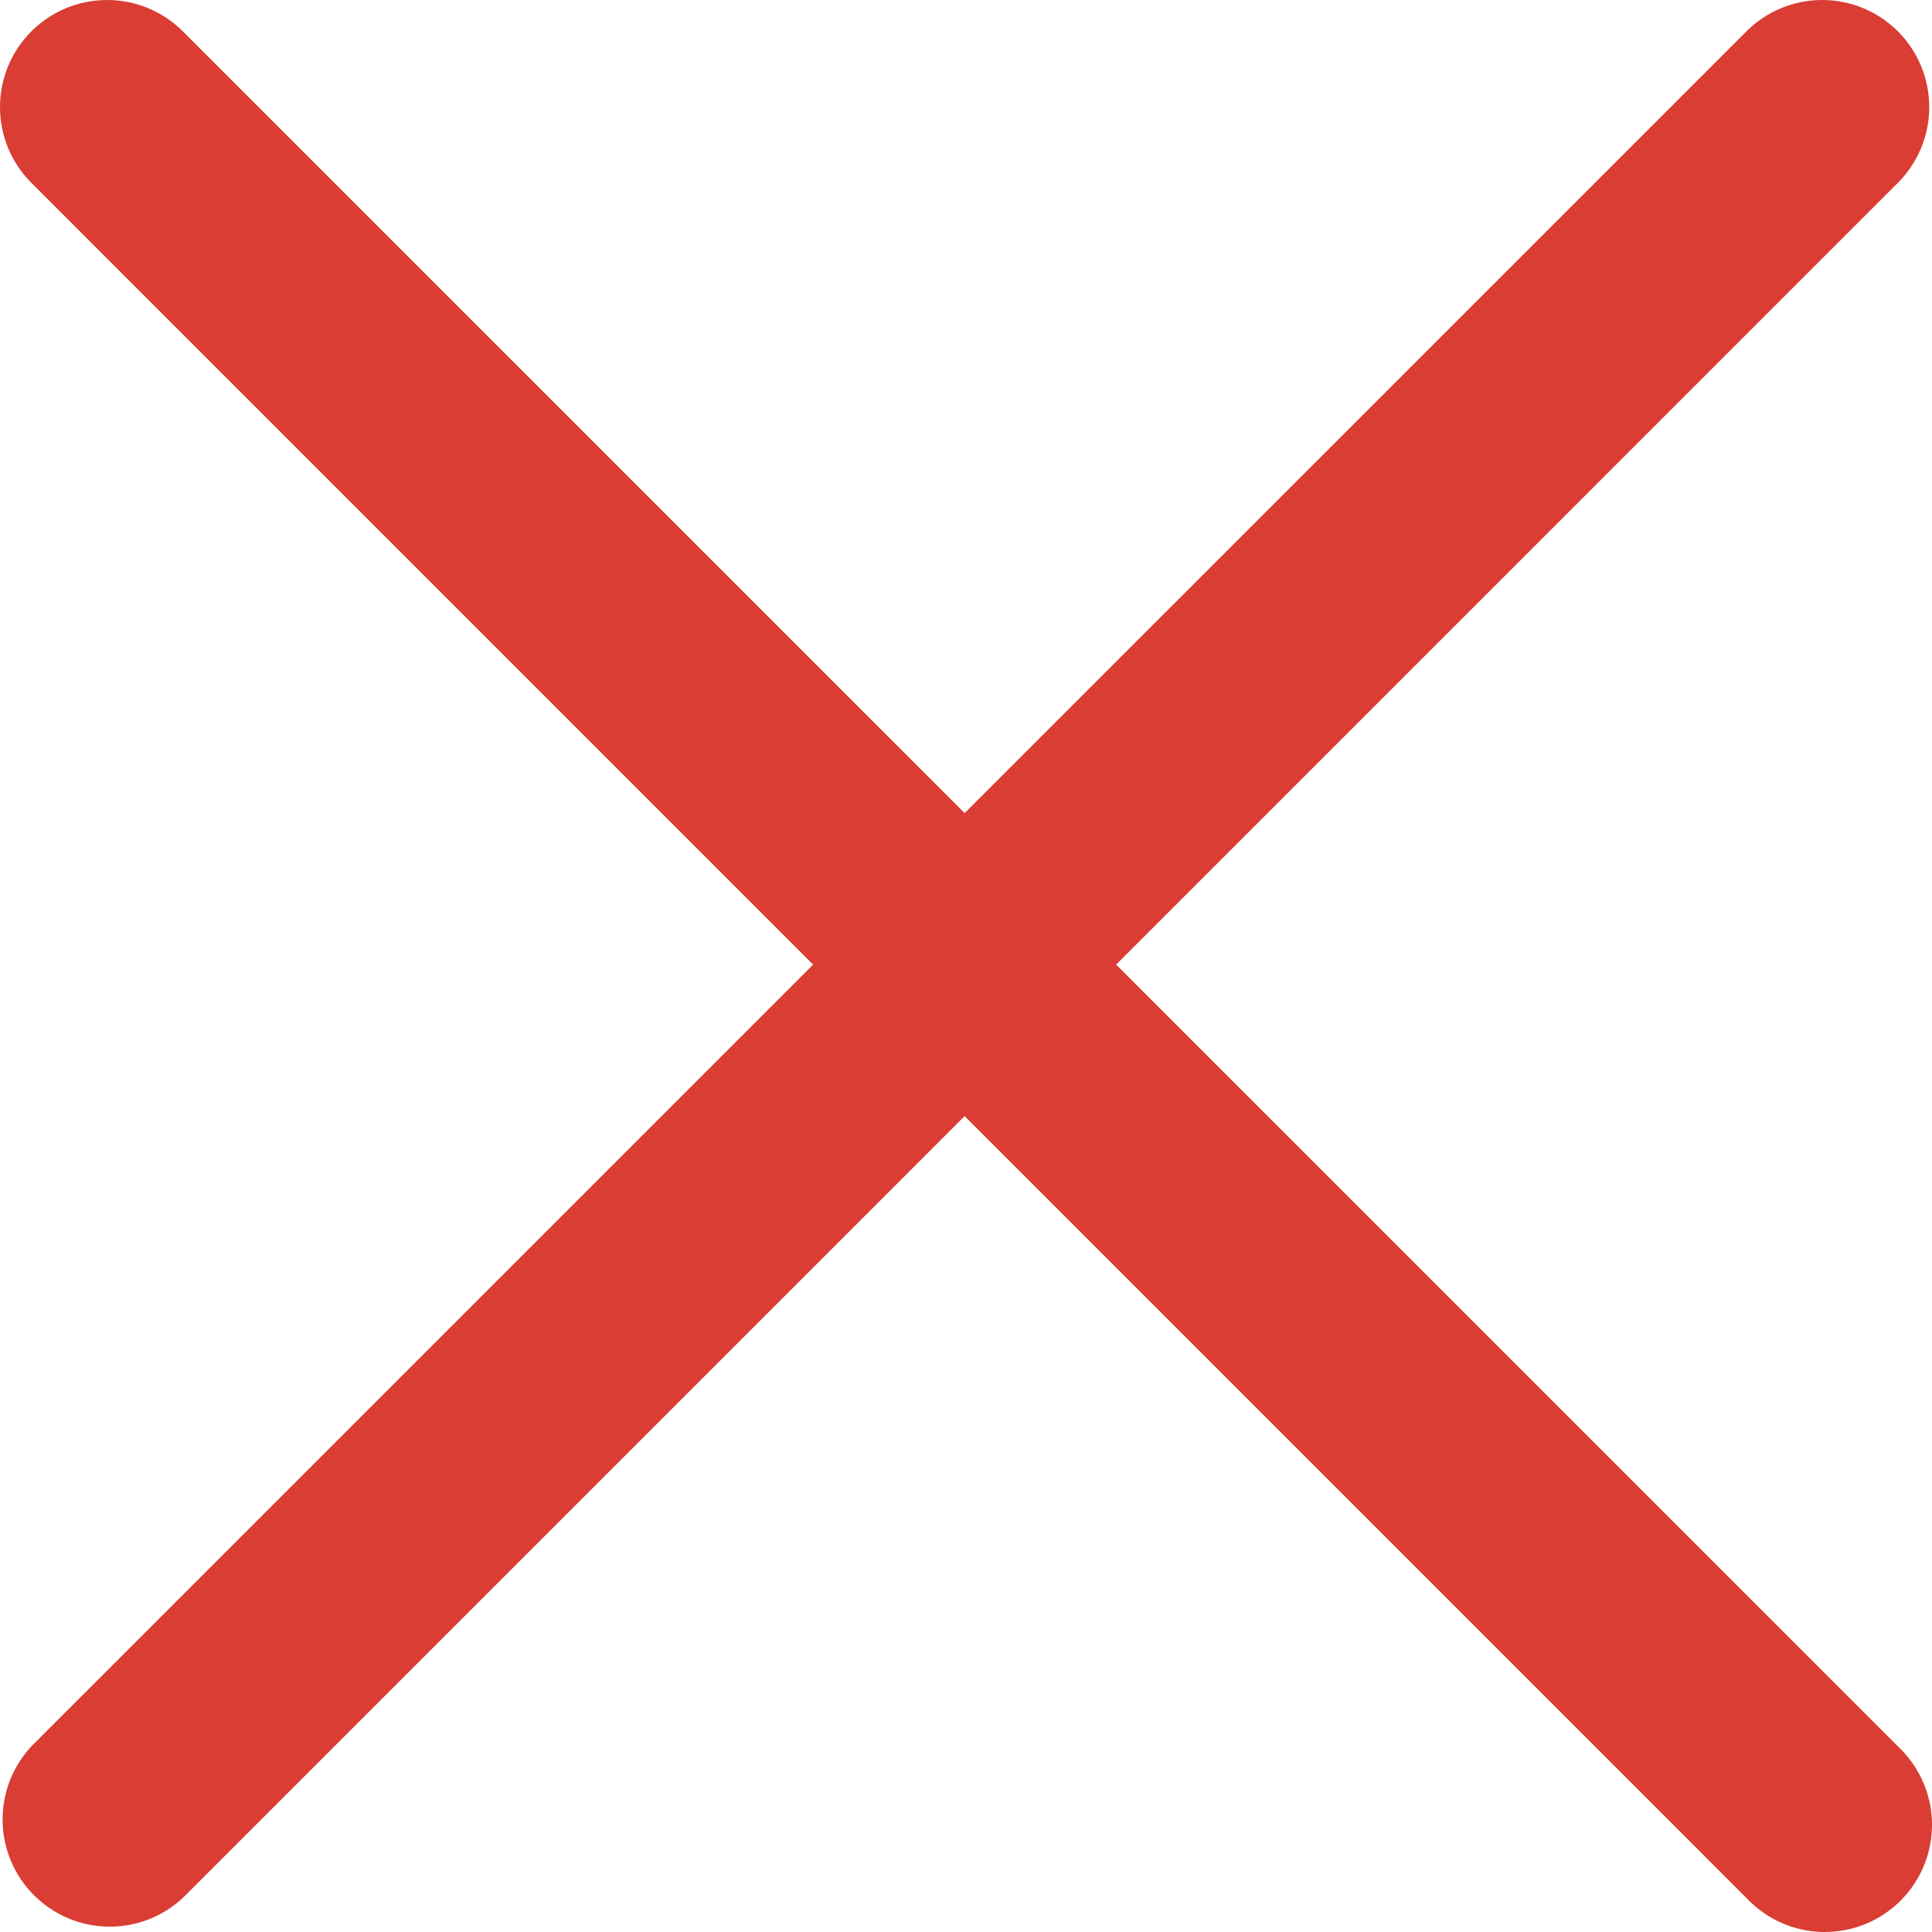 <svg width="35" height="35" viewBox="0 0 35 35" fill="none" xmlns="http://www.w3.org/2000/svg">
<path fill-rule="evenodd" clip-rule="evenodd" d="M0.568 0.568C0.932 0.204 1.426 0 1.94 0C2.455 0 2.948 0.204 3.312 0.568L34.382 31.637C34.573 31.815 34.726 32.03 34.832 32.268C34.938 32.506 34.995 32.763 35 33.024C35.004 33.285 34.956 33.544 34.859 33.785C34.761 34.027 34.616 34.247 34.431 34.431C34.247 34.616 34.027 34.761 33.785 34.859C33.544 34.956 33.285 35.004 33.024 35C32.763 34.995 32.506 34.938 32.268 34.832C32.03 34.726 31.815 34.573 31.637 34.382L0.568 3.312C0.204 2.948 0 2.455 0 1.94C0 1.426 0.204 0.932 0.568 0.568Z" fill="#D93D33"/>
<path fill-rule="evenodd" clip-rule="evenodd" d="M34.382 0.568C34.746 0.932 34.95 1.426 34.95 1.94C34.95 2.455 34.746 2.948 34.382 3.312L3.313 34.382C2.944 34.725 2.458 34.912 1.954 34.903C1.451 34.894 0.971 34.69 0.616 34.334C0.26 33.979 0.056 33.499 0.047 32.995C0.038 32.492 0.225 32.006 0.568 31.637L31.638 0.568C32.002 0.204 32.495 0 33.01 0C33.525 0 34.018 0.204 34.382 0.568Z" fill="#D93D33"/>
</svg>
